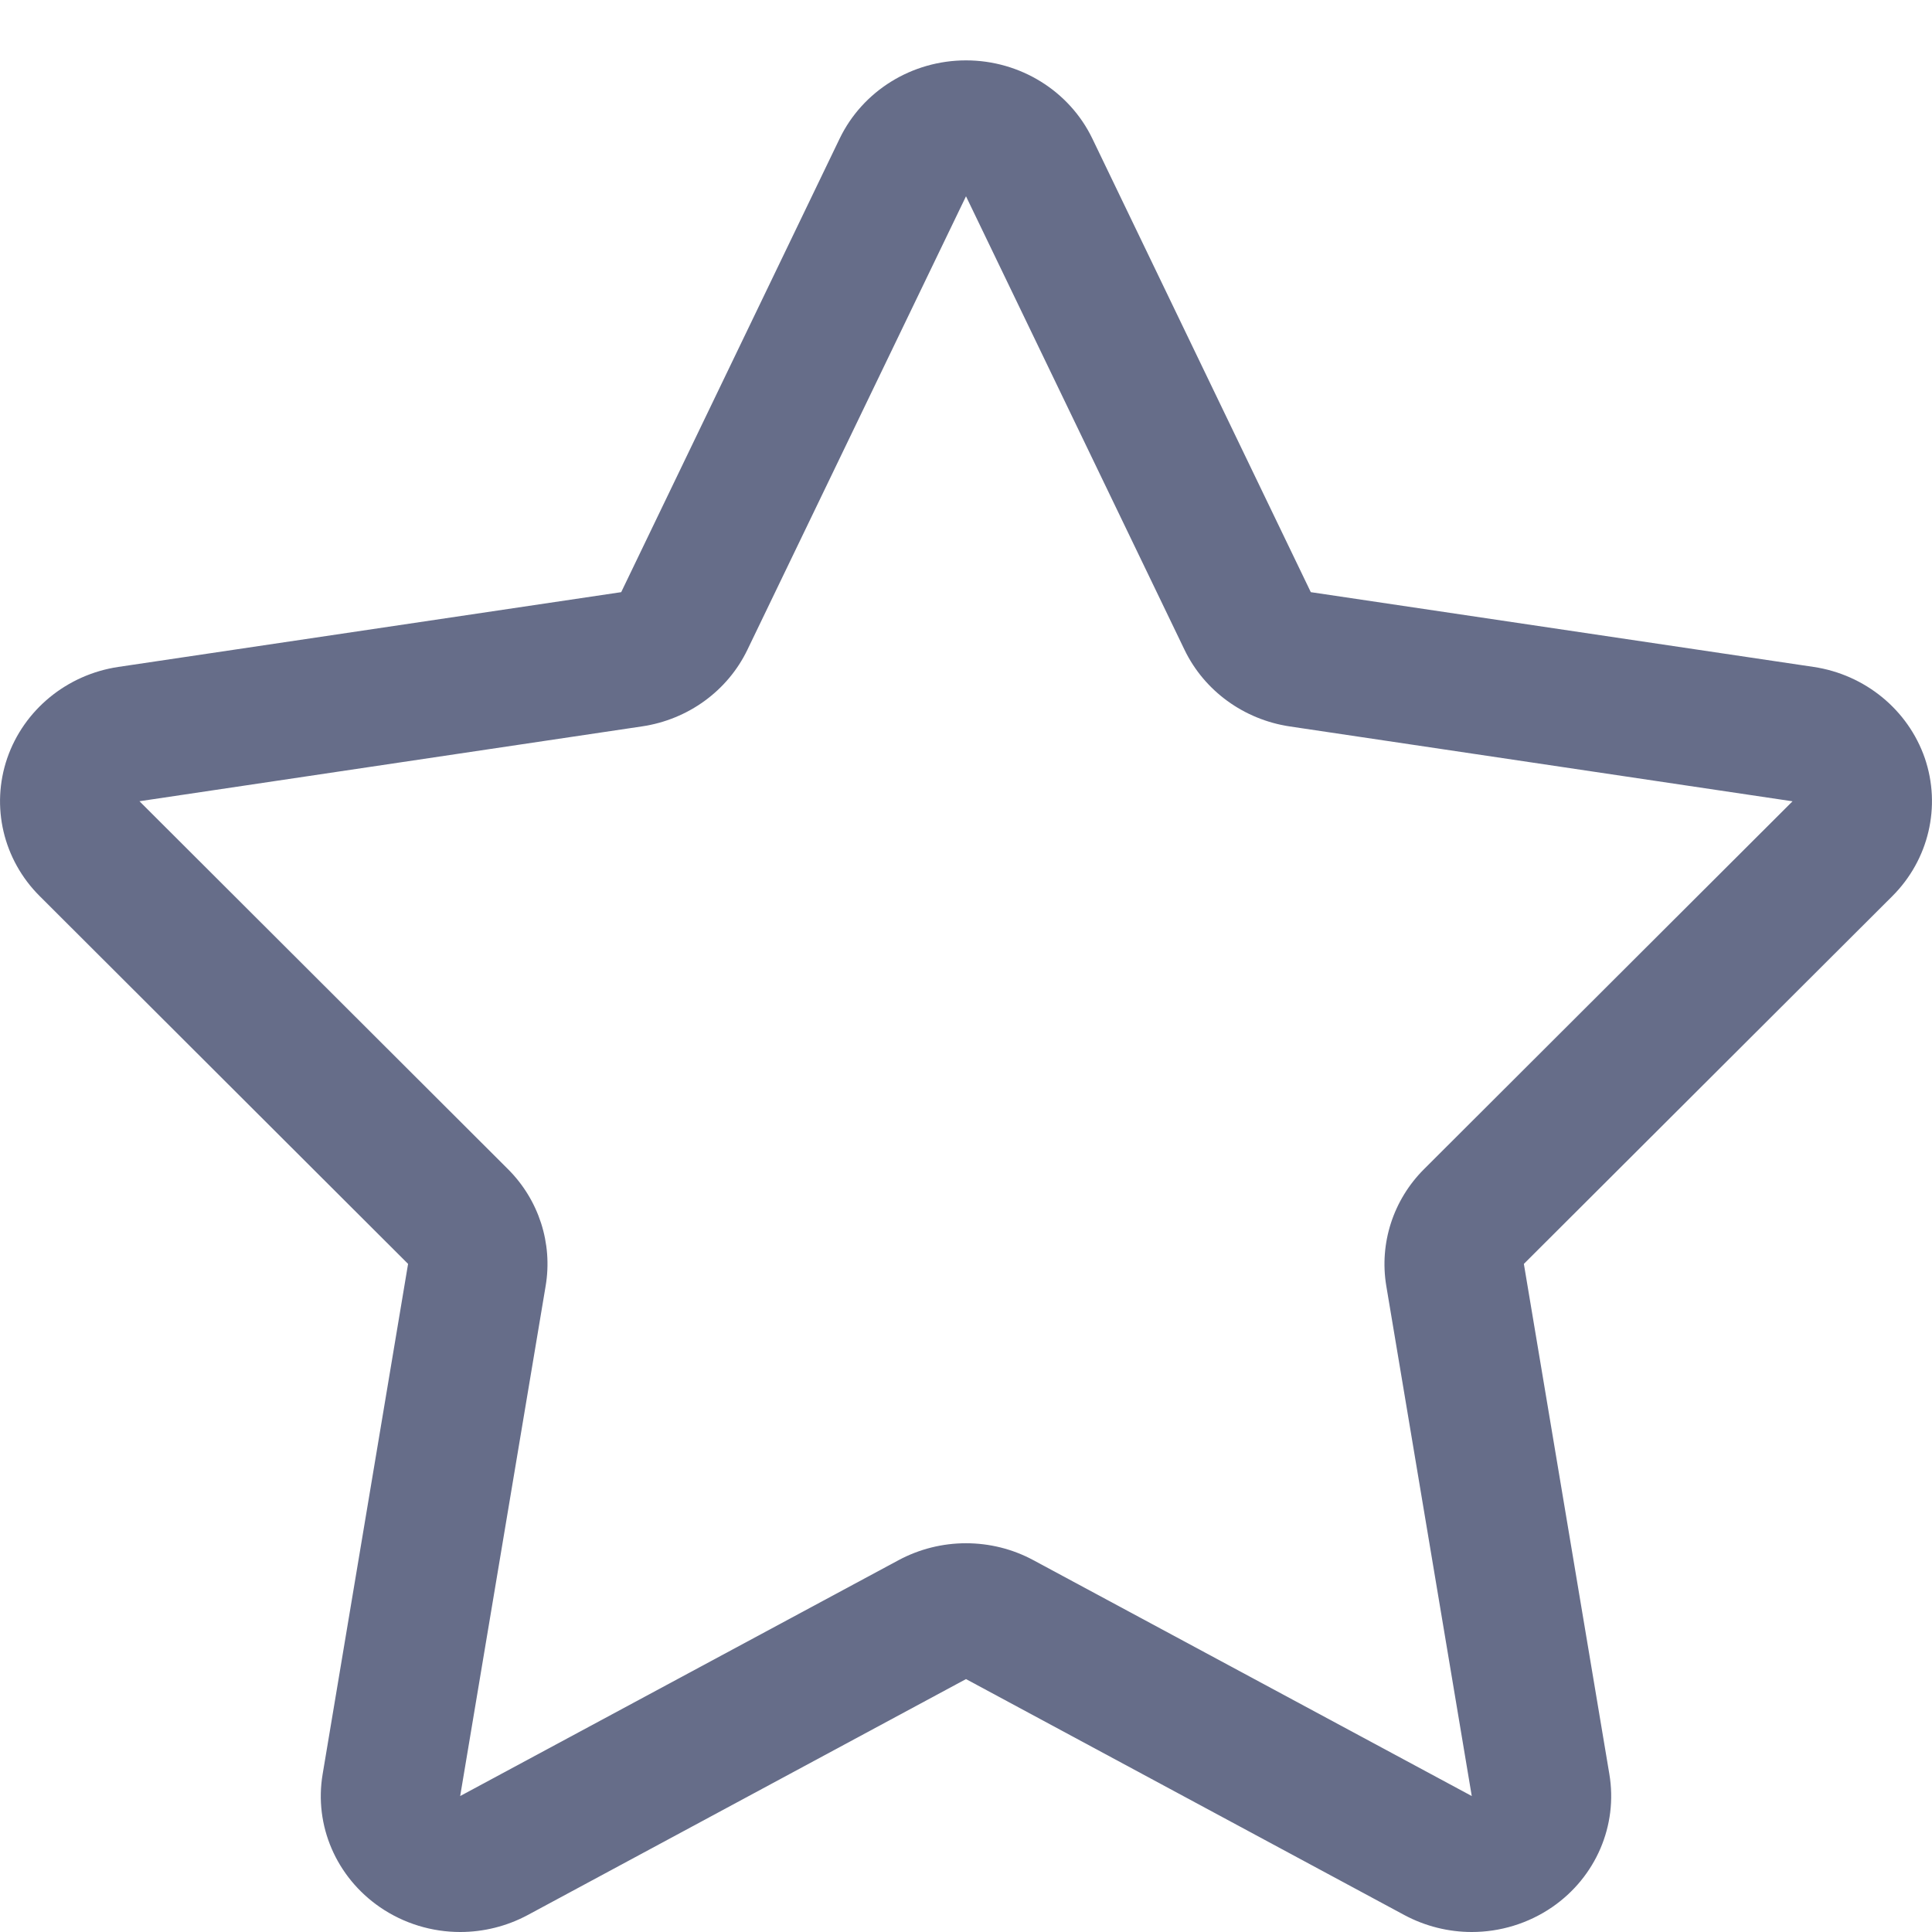 <svg width="32" height="32" xmlns="http://www.w3.org/2000/svg">

 <g>
  <title>background</title>
  <rect fill="none" id="canvas_background" height="402" width="582" y="-1" x="-1"/>
 </g>
 <g>
  <title>Layer 1</title>
  <path id="star" fill="#666d89" d="m31.881,12.557c-0.277,-0.799 -0.988,-1.384 -1.844,-1.511l-8.326,-1.238l-3.619,-7.514c-0.381,-0.789 -1.196,-1.294 -2.092,-1.294c-0.896,0 -1.711,0.505 -2.092,1.294l-3.619,7.514l-8.327,1.238c-0.855,0.127 -1.566,0.712 -1.842,1.511c-0.275,0.801 -0.067,1.683 0.537,2.285l6.102,6.092l-1.415,8.451c-0.144,0.851 0.225,1.705 0.948,2.203c0.397,0.273 0.864,0.412 1.331,0.412c0.384,0 0.769,-0.094 1.118,-0.281l7.259,-3.908l7.26,3.908c0.349,0.187 0.734,0.281 1.117,0.281c0.467,0 0.934,-0.139 1.332,-0.412c0.723,-0.498 1.09,-1.352 0.947,-2.203l-1.416,-8.451l6.104,-6.092c0.603,-0.603 0.81,-1.485 0.537,-2.285zm-8.293,6.806c-0.512,0.51 -0.744,1.229 -0.627,1.934l1.416,8.451l-7.26,-3.906c-0.348,-0.188 -0.732,-0.281 -1.118,-0.281c-0.384,0 -0.769,0.094 -1.117,0.281l-7.26,3.906l1.416,-8.451c0.118,-0.705 -0.114,-1.424 -0.626,-1.934l-6.102,-6.092l8.326,-1.24c0.761,-0.113 1.416,-0.589 1.743,-1.268l3.621,-7.512l3.62,7.513c0.328,0.679 0.982,1.154 1.742,1.268l8.328,1.24l-6.102,6.091z"/>
 </g>
</svg>